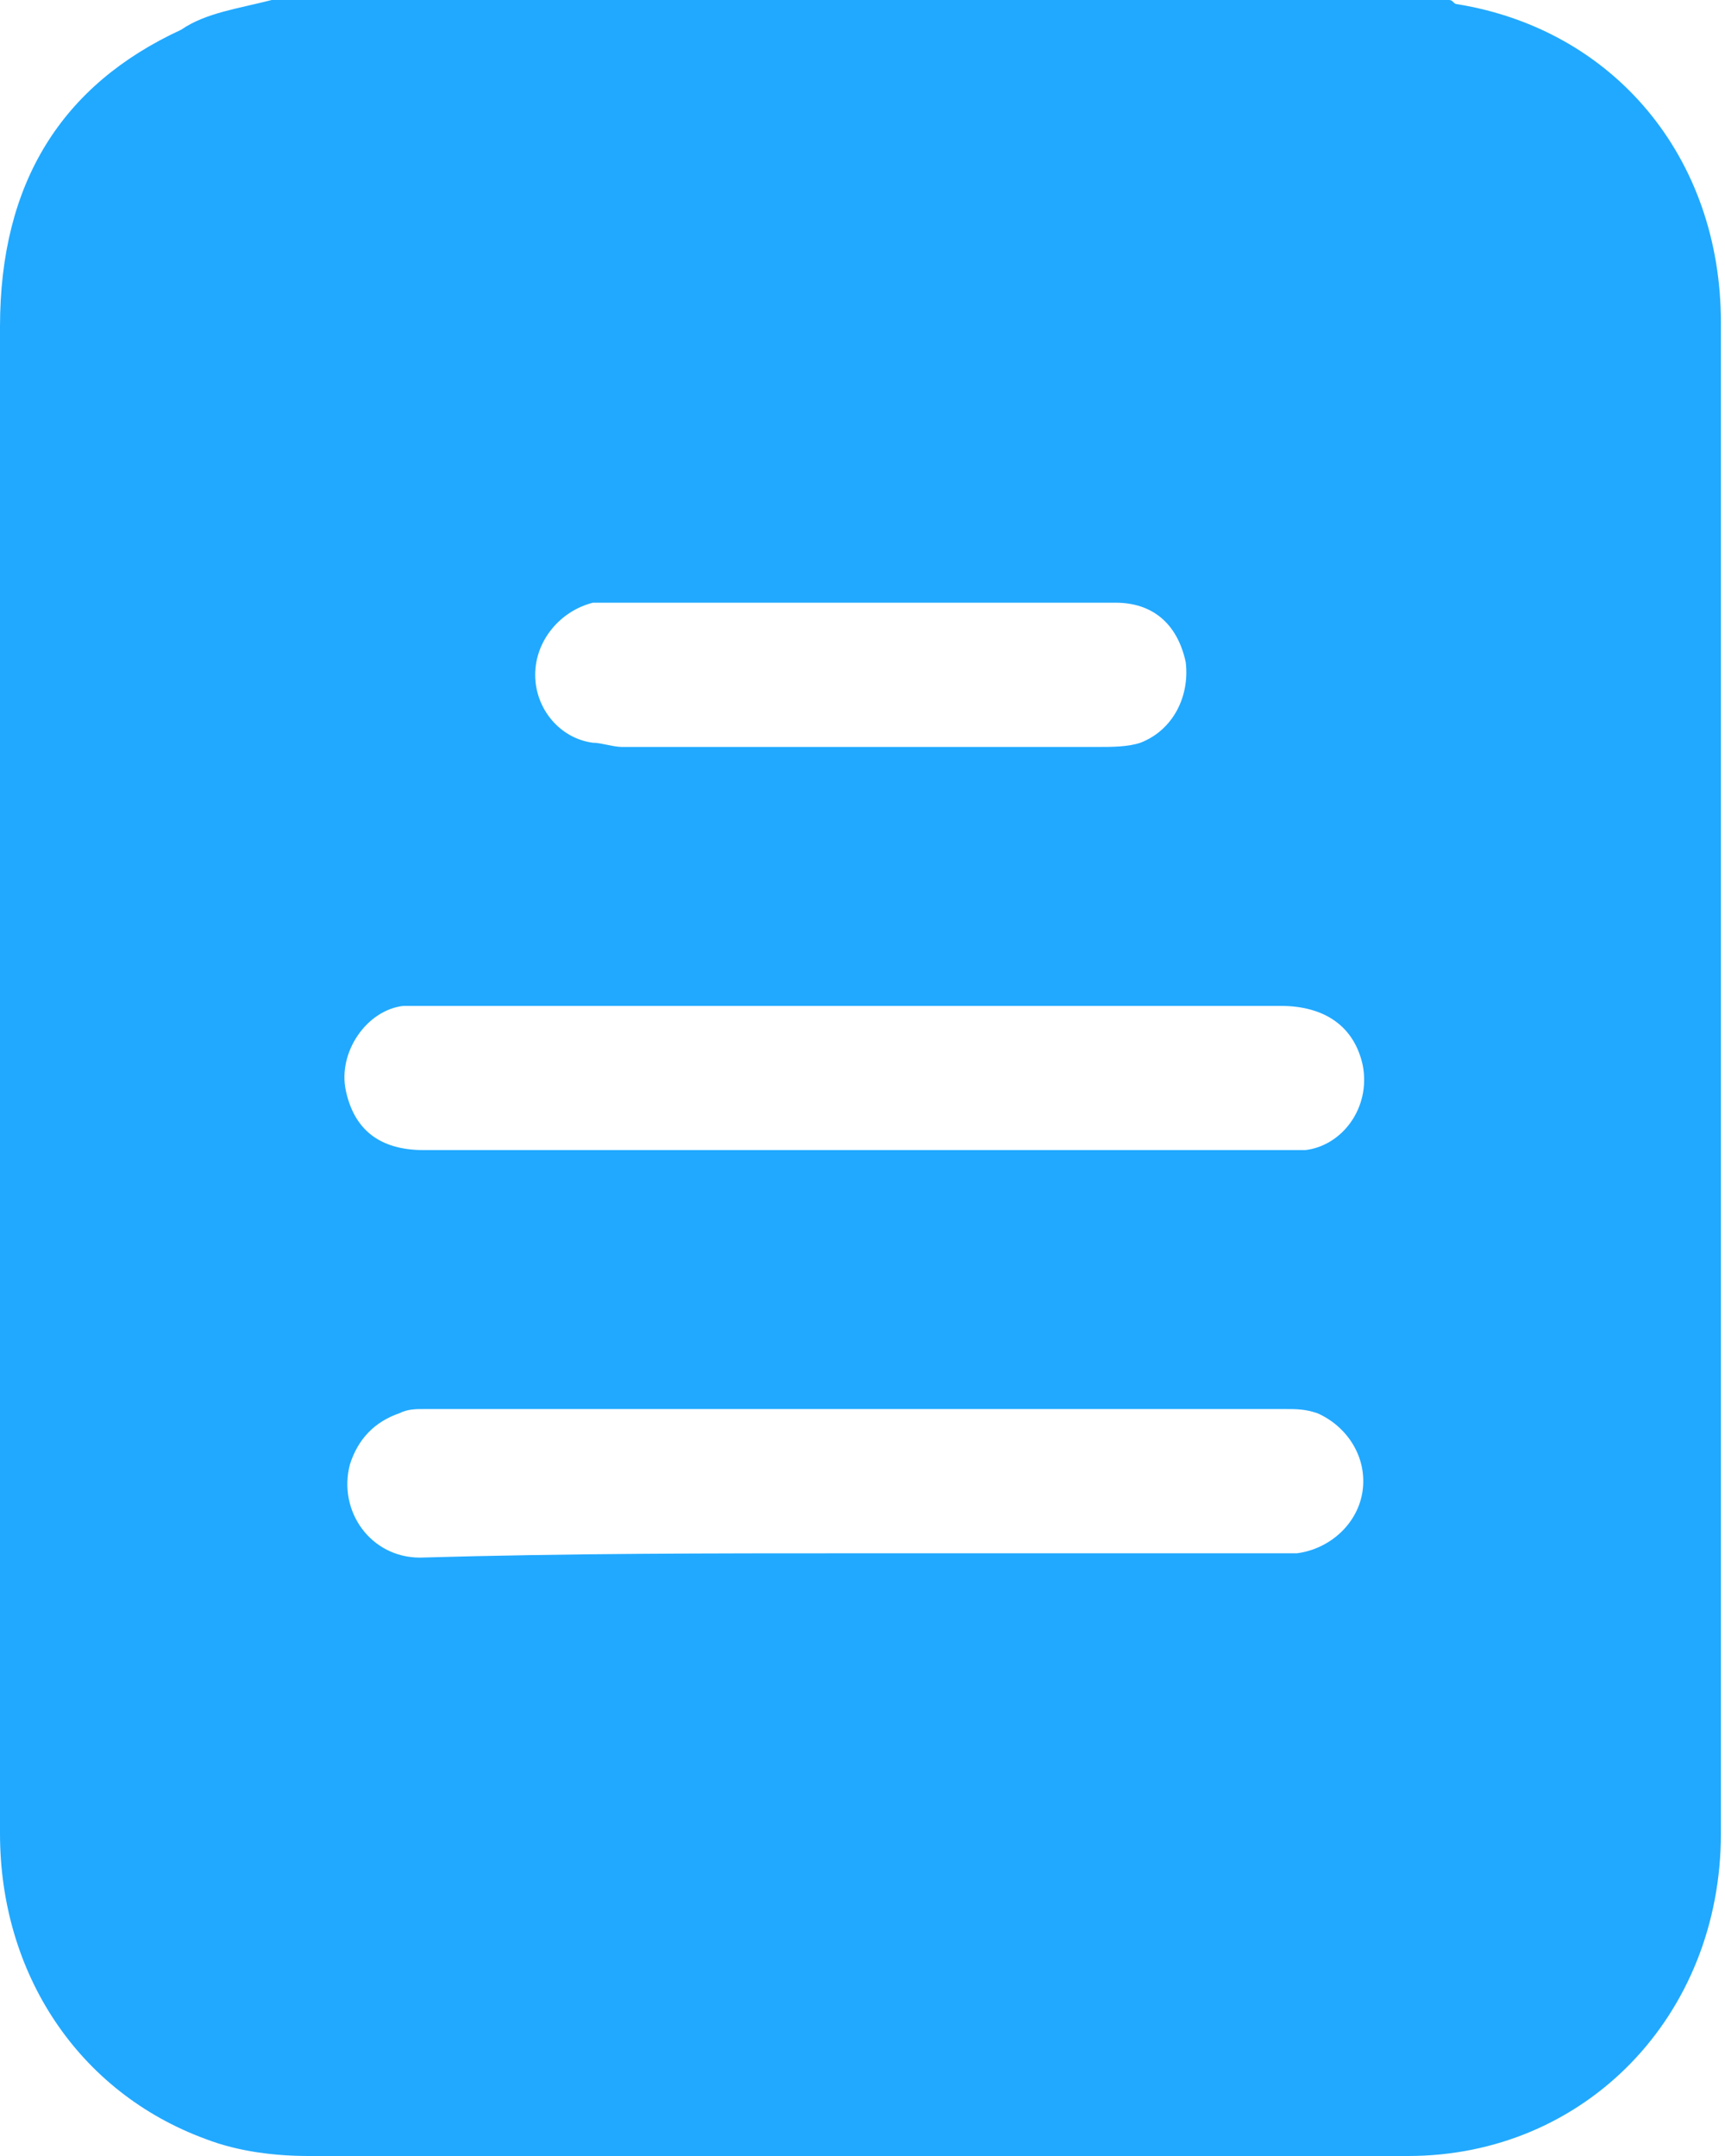 <svg width="16" height="20" viewBox="0 0 16 20" fill="none" xmlns="http://www.w3.org/2000/svg">
<path d="M2.52 0C6.148 0 9.776 0 13.441 0C13.48 0 13.48 0.039 13.518 0.039C14.969 0.276 15.962 1.457 15.962 2.992C15.962 7.677 15.962 12.323 15.962 17.008C15.962 18.701 14.702 20 13.06 20C9.661 20 6.263 20 2.864 20C2.558 20 2.215 19.961 1.909 19.843C0.726 19.409 0 18.307 0 17.008C0 13.15 0 9.291 0 5.472C0 4.646 0 3.819 0 3.031C0 1.693 0.573 0.787 1.68 0.276C1.909 0.118 2.215 0.079 2.52 0ZM7.943 14.409C9.203 14.409 10.501 14.409 11.761 14.409C11.838 14.409 11.952 14.409 12.029 14.409C12.334 14.37 12.601 14.134 12.64 13.819C12.678 13.504 12.487 13.228 12.22 13.11C12.105 13.071 12.029 13.071 11.914 13.071C9.241 13.071 6.606 13.071 3.933 13.071C3.857 13.071 3.78 13.071 3.704 13.11C3.475 13.189 3.322 13.347 3.246 13.583C3.131 14.016 3.437 14.449 3.895 14.449C5.27 14.409 6.606 14.409 7.943 14.409ZM7.943 10.669C9.241 10.669 10.539 10.669 11.838 10.669C11.914 10.669 12.029 10.669 12.105 10.669C12.449 10.63 12.716 10.276 12.64 9.882C12.563 9.528 12.296 9.331 11.876 9.331C9.241 9.331 6.606 9.331 3.971 9.331C3.895 9.331 3.819 9.331 3.742 9.331C3.399 9.37 3.131 9.764 3.208 10.118C3.284 10.472 3.513 10.669 3.933 10.669C5.308 10.669 6.644 10.669 7.943 10.669ZM7.981 5.591C7.217 5.591 6.453 5.591 5.728 5.591C5.652 5.591 5.575 5.591 5.499 5.591C5.193 5.669 4.964 5.945 4.964 6.26C4.964 6.575 5.193 6.85 5.499 6.89C5.575 6.89 5.69 6.929 5.766 6.929C7.255 6.929 8.706 6.929 10.196 6.929C10.31 6.929 10.463 6.929 10.578 6.89C10.883 6.772 11.036 6.457 10.998 6.142C10.921 5.787 10.692 5.591 10.348 5.591C9.547 5.591 8.745 5.591 7.981 5.591Z" fill="#21A9FF"/>
</svg>
